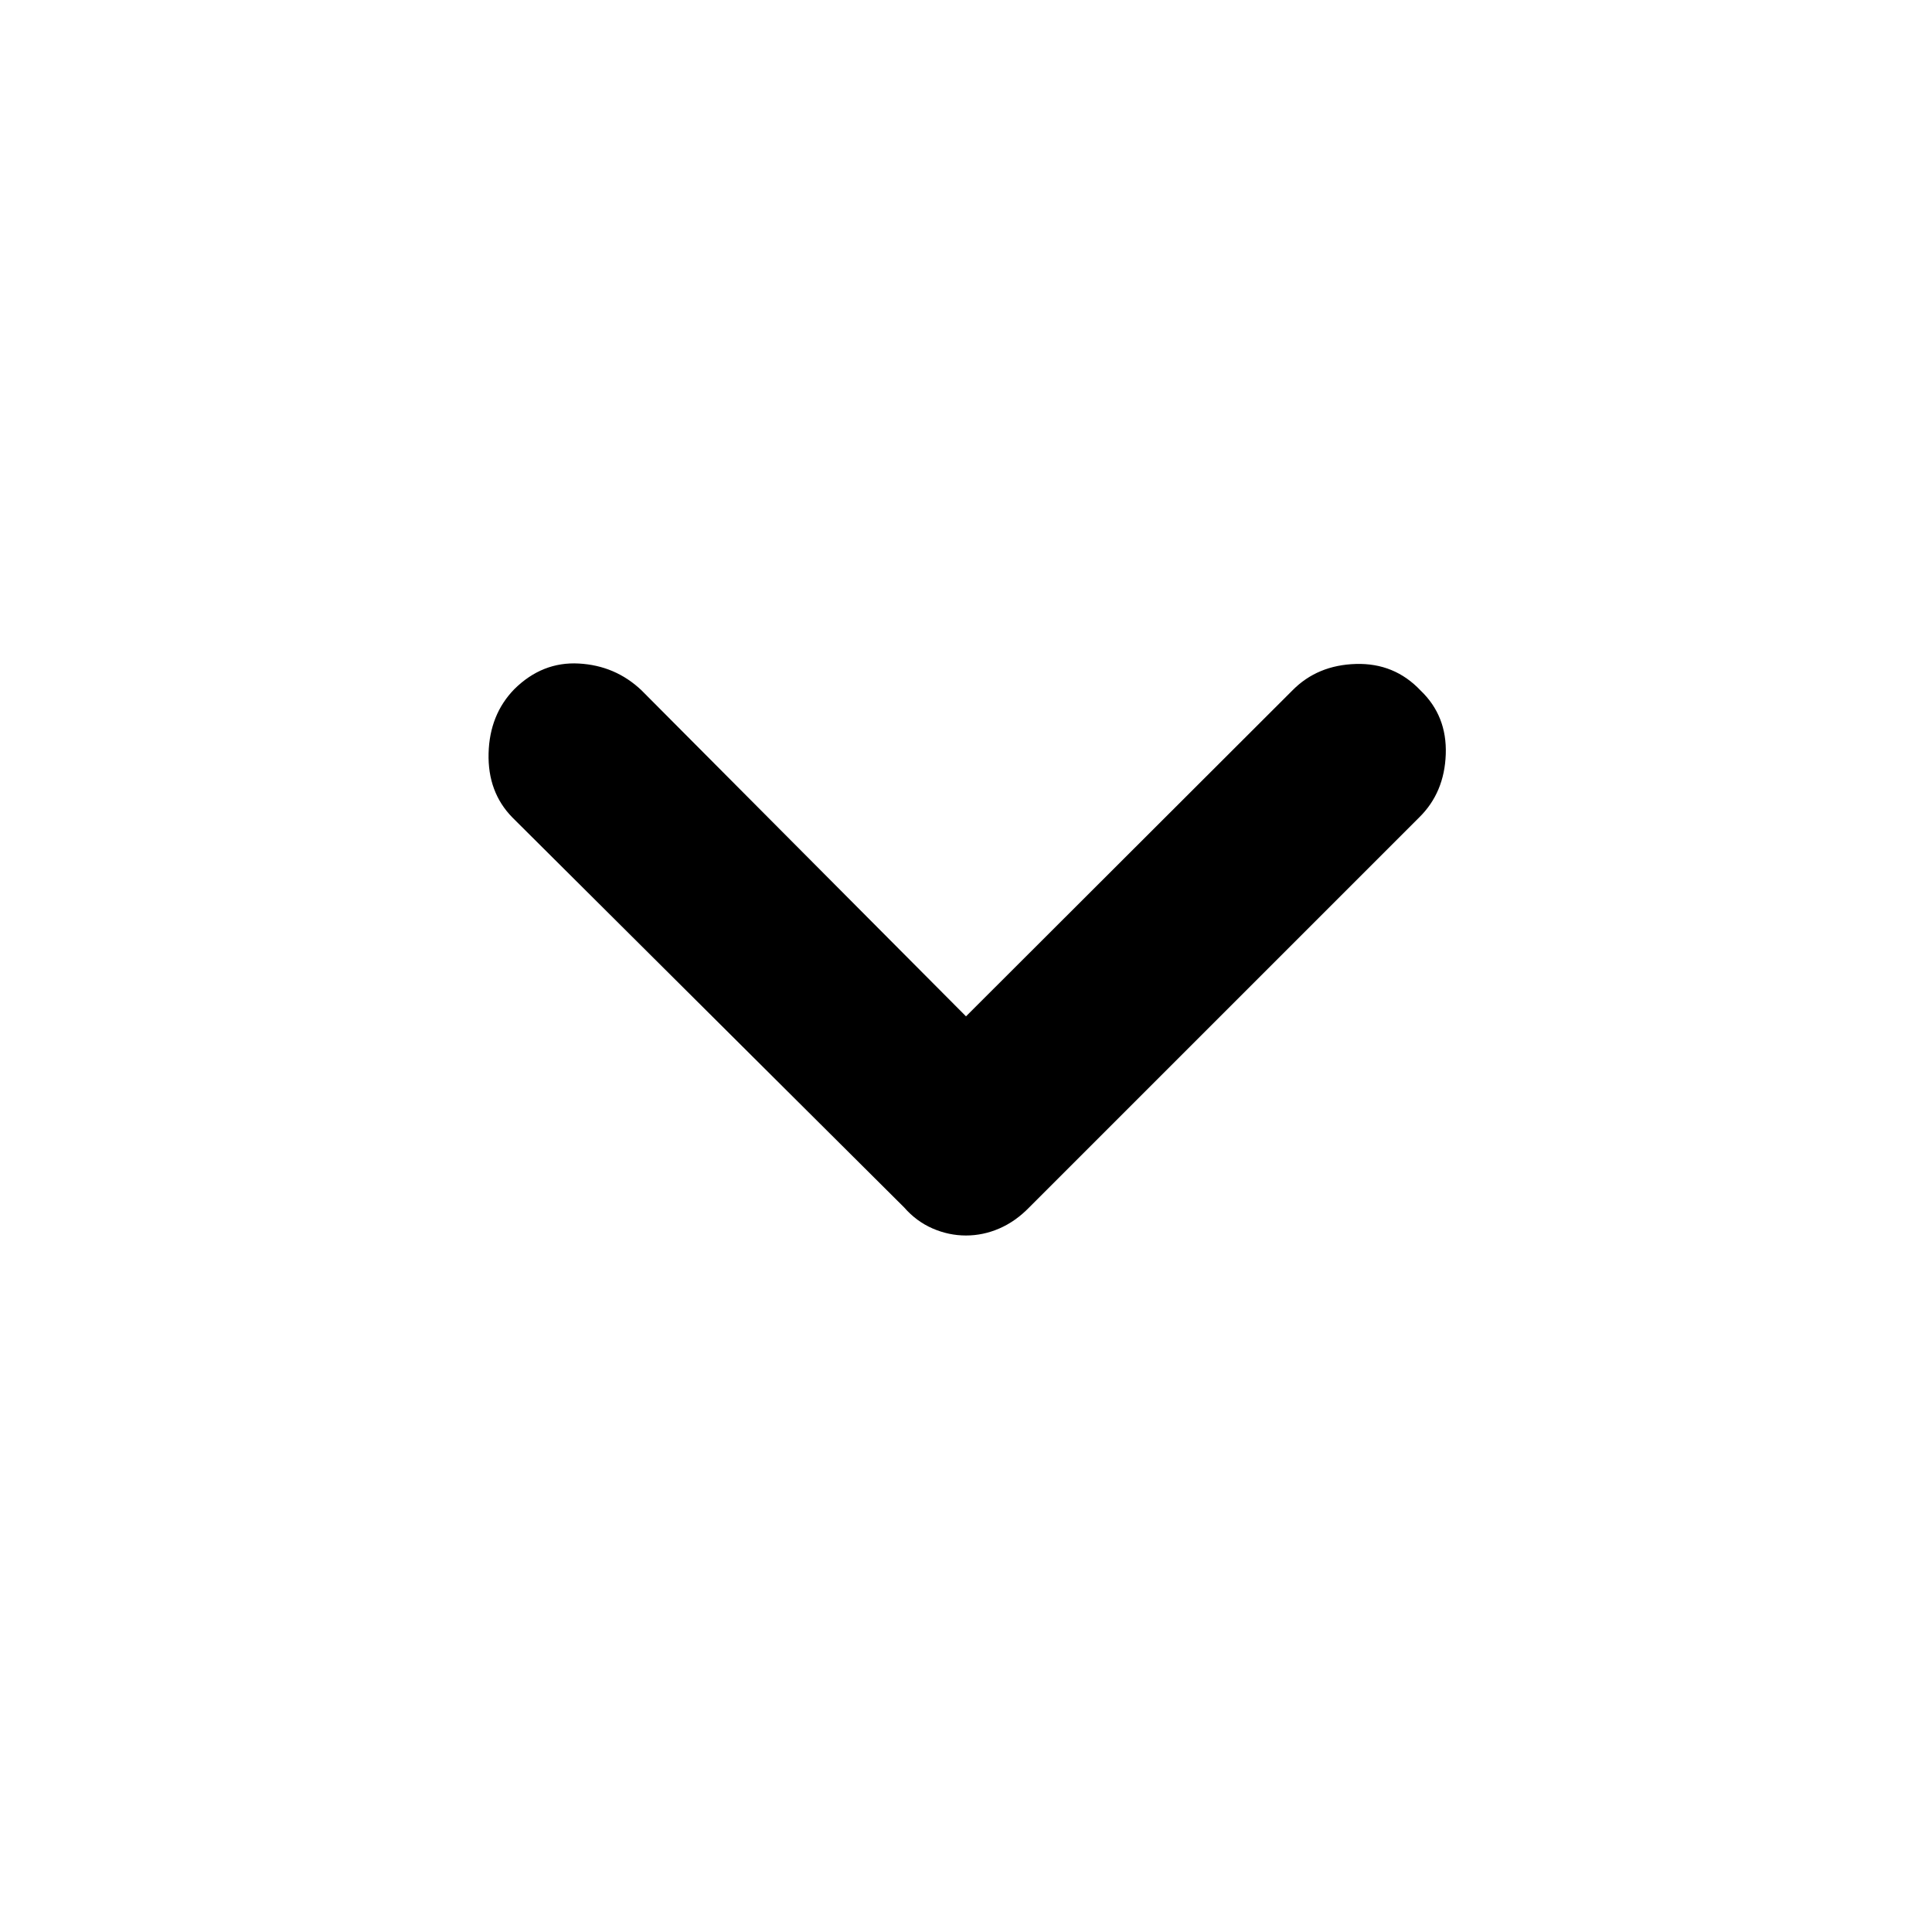 <svg xmlns="http://www.w3.org/2000/svg" height="40" viewBox="0 -960 960 960" width="40"><path d="M479.982-346.087q-8.54 0-16.59-3.5t-14.145-10.471L254.58-553.819q-12.305-12.583-11.805-31.86t12.805-31.901q13.876-13.717 32.039-12.717 18.163 1 31.134 13.304L480-454.985l162.247-162.008q12.384-12.543 31.507-13.09 19.123-.547 32.094 13.159 13.21 12.612 12.543 31.706-.666 19.095-13.21 31.399L511.42-360.058q-6.773 6.971-14.835 10.471-8.063 3.5-16.603 3.5Z"/></svg>